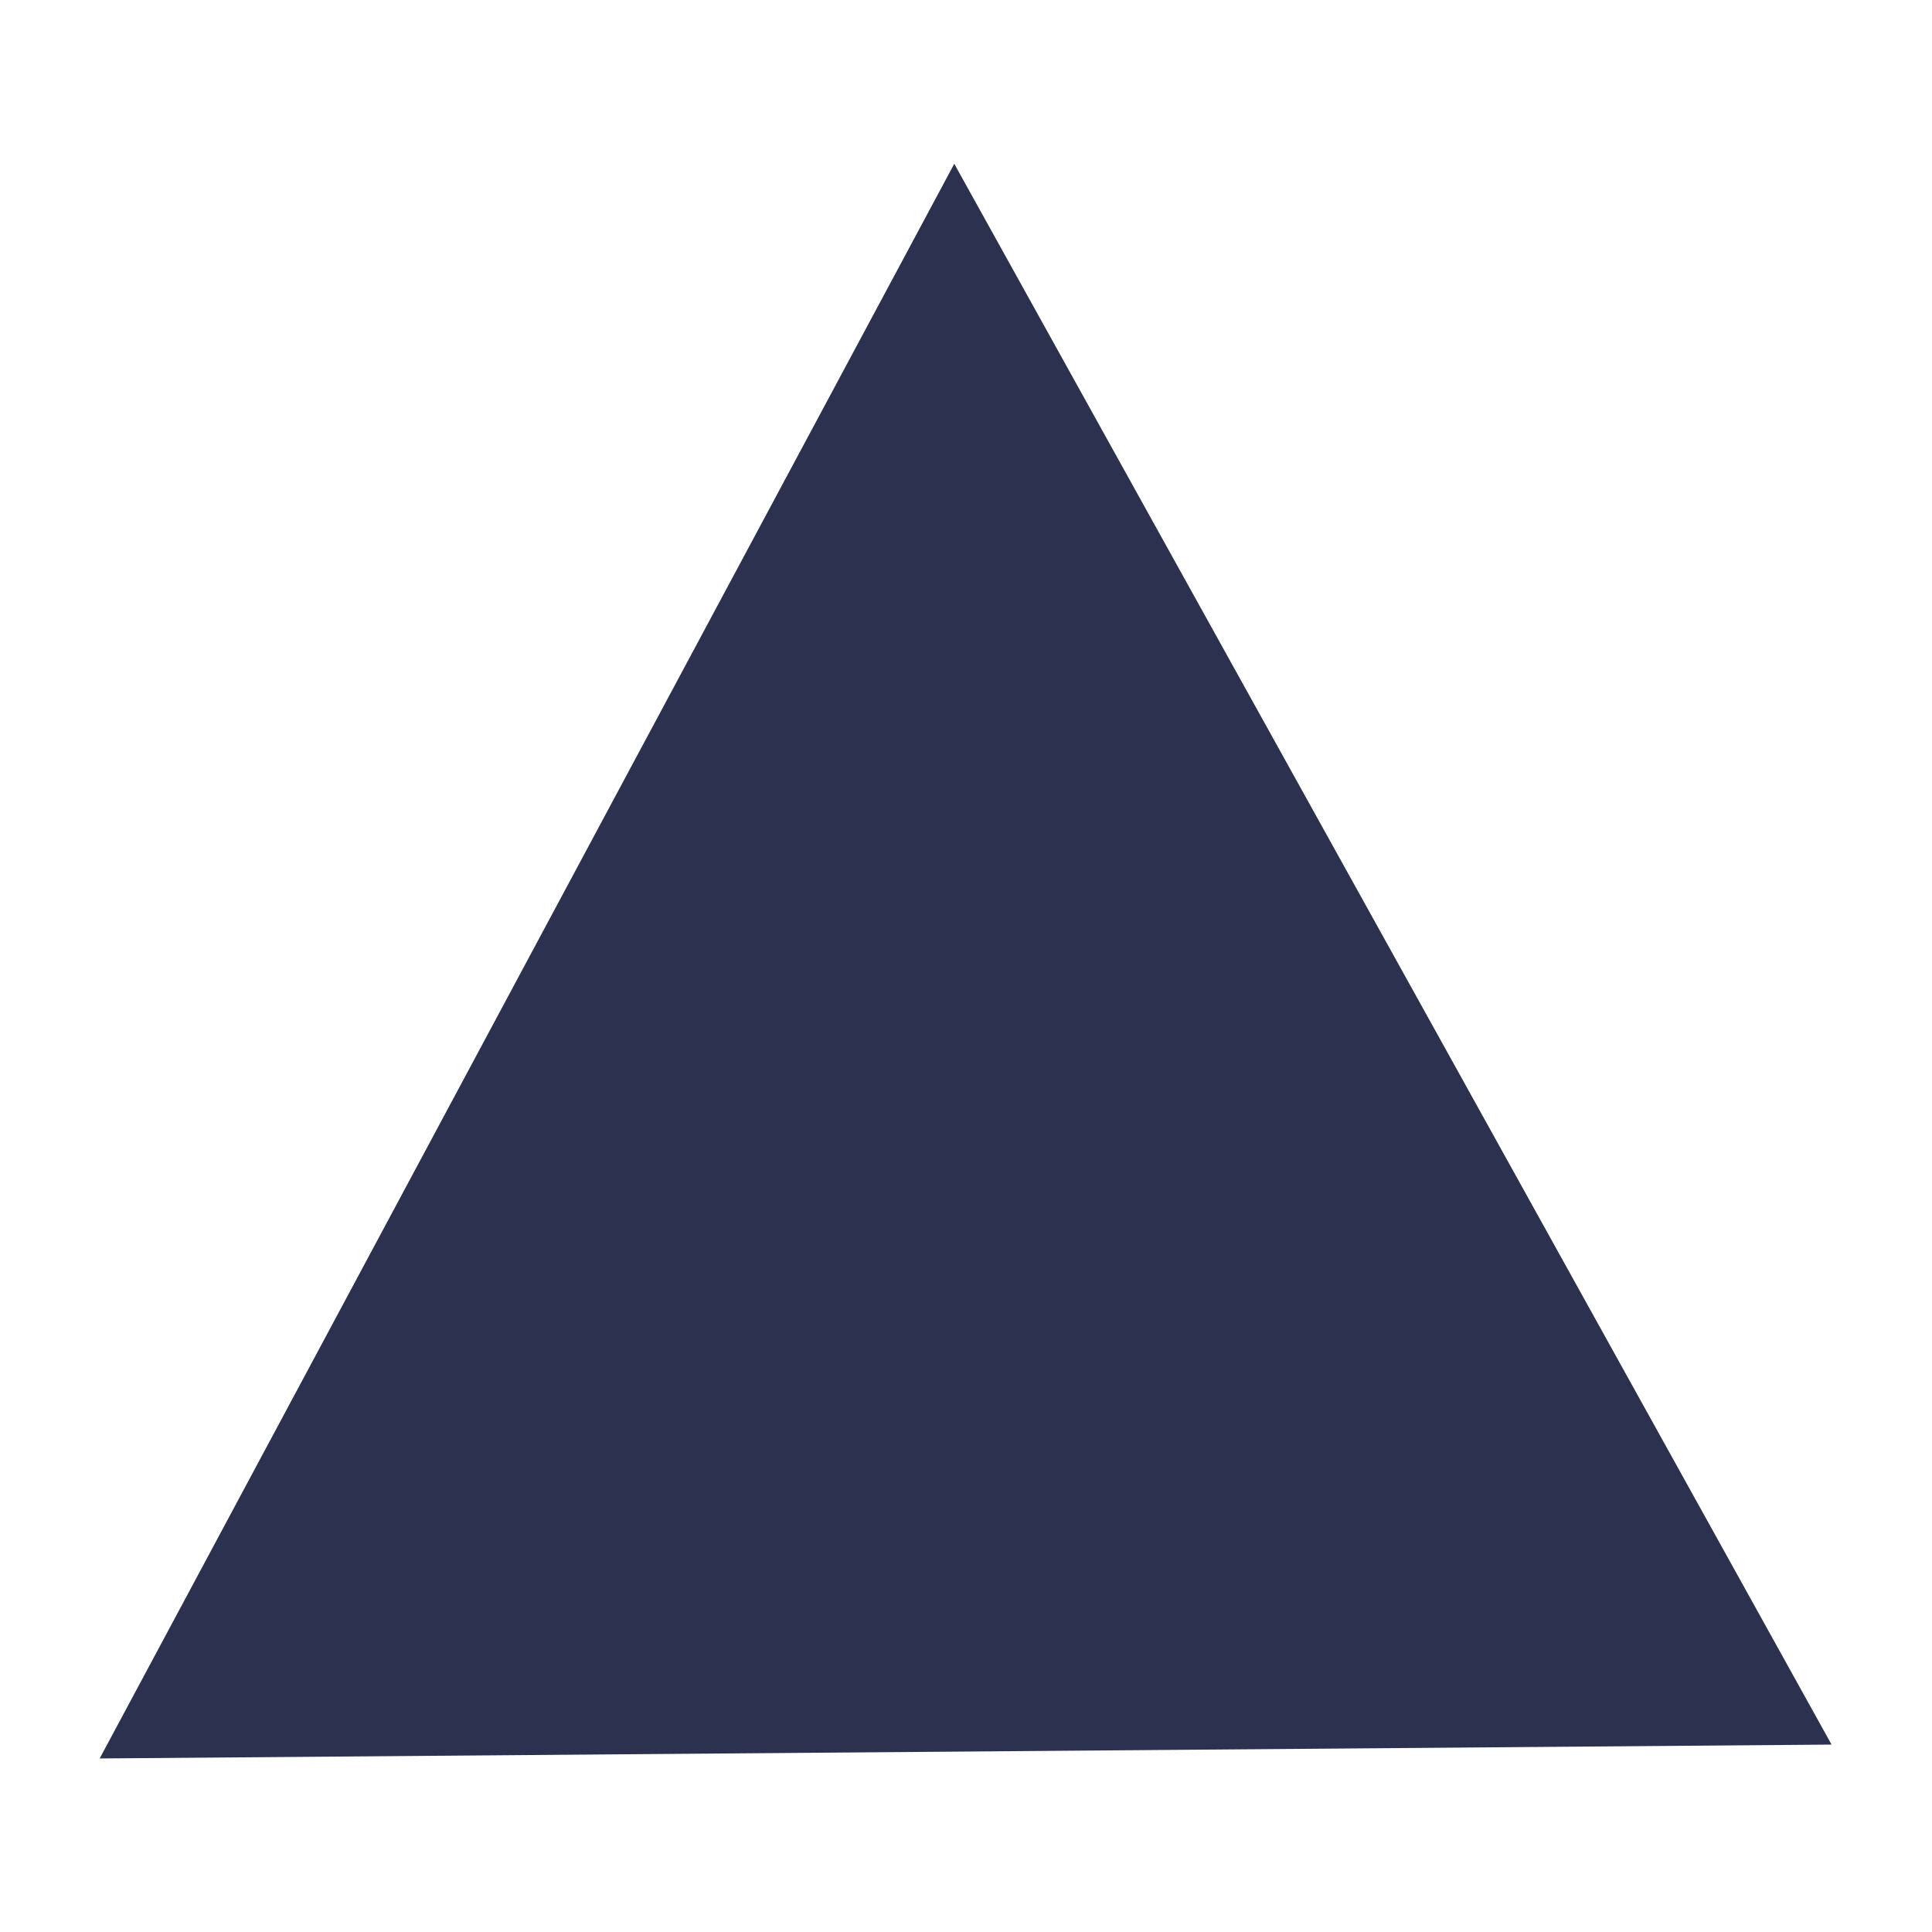 <?xml version="1.0" encoding="UTF-8" standalone="no"?>
<svg
   xmlns:dc="http://purl.org/dc/elements/1.1/"
   xmlns:cc="http://creativecommons.org/ns#"
   xmlns:rdf="http://www.w3.org/1999/02/22-rdf-syntax-ns#"
   xmlns:svg="http://www.w3.org/2000/svg"
   xmlns="http://www.w3.org/2000/svg"
   version="1.1"
   id="svg2"
   viewBox="0 0 50 50"
   height="50"
   width="50">
  <defs
     id="defs4" />
  <g
     transform="translate(0,-1002.362)"
     id="layer1">
    <path
       transform="matrix(1.212,0,0,1.283,-0.403,-284.957)"
       d="m 39.442,1038.557 -36.981,0.28 18.248,-32.167 z"
       id="path4527"
       style="color:#000000;clip-rule:nonzero;display:inline;overflow:visible;visibility:visible;opacity:1;isolation:auto;mix-blend-mode:normal;color-interpolation:sRGB;color-interpolation-filters:linearRGB;solid-color:#000000;solid-opacity:1;fill:#2b314e;fill-opacity:1;fill-rule:nonzero;stroke:#000000;stroke-width:0;stroke-linecap:round;stroke-linejoin:miter;stroke-miterlimit:4;stroke-dasharray:none;stroke-dashoffset:0;stroke-opacity:1;color-rendering:auto;image-rendering:auto;shape-rendering:auto;text-rendering:auto;enable-background:accumulate" />
  </g>
</svg>
